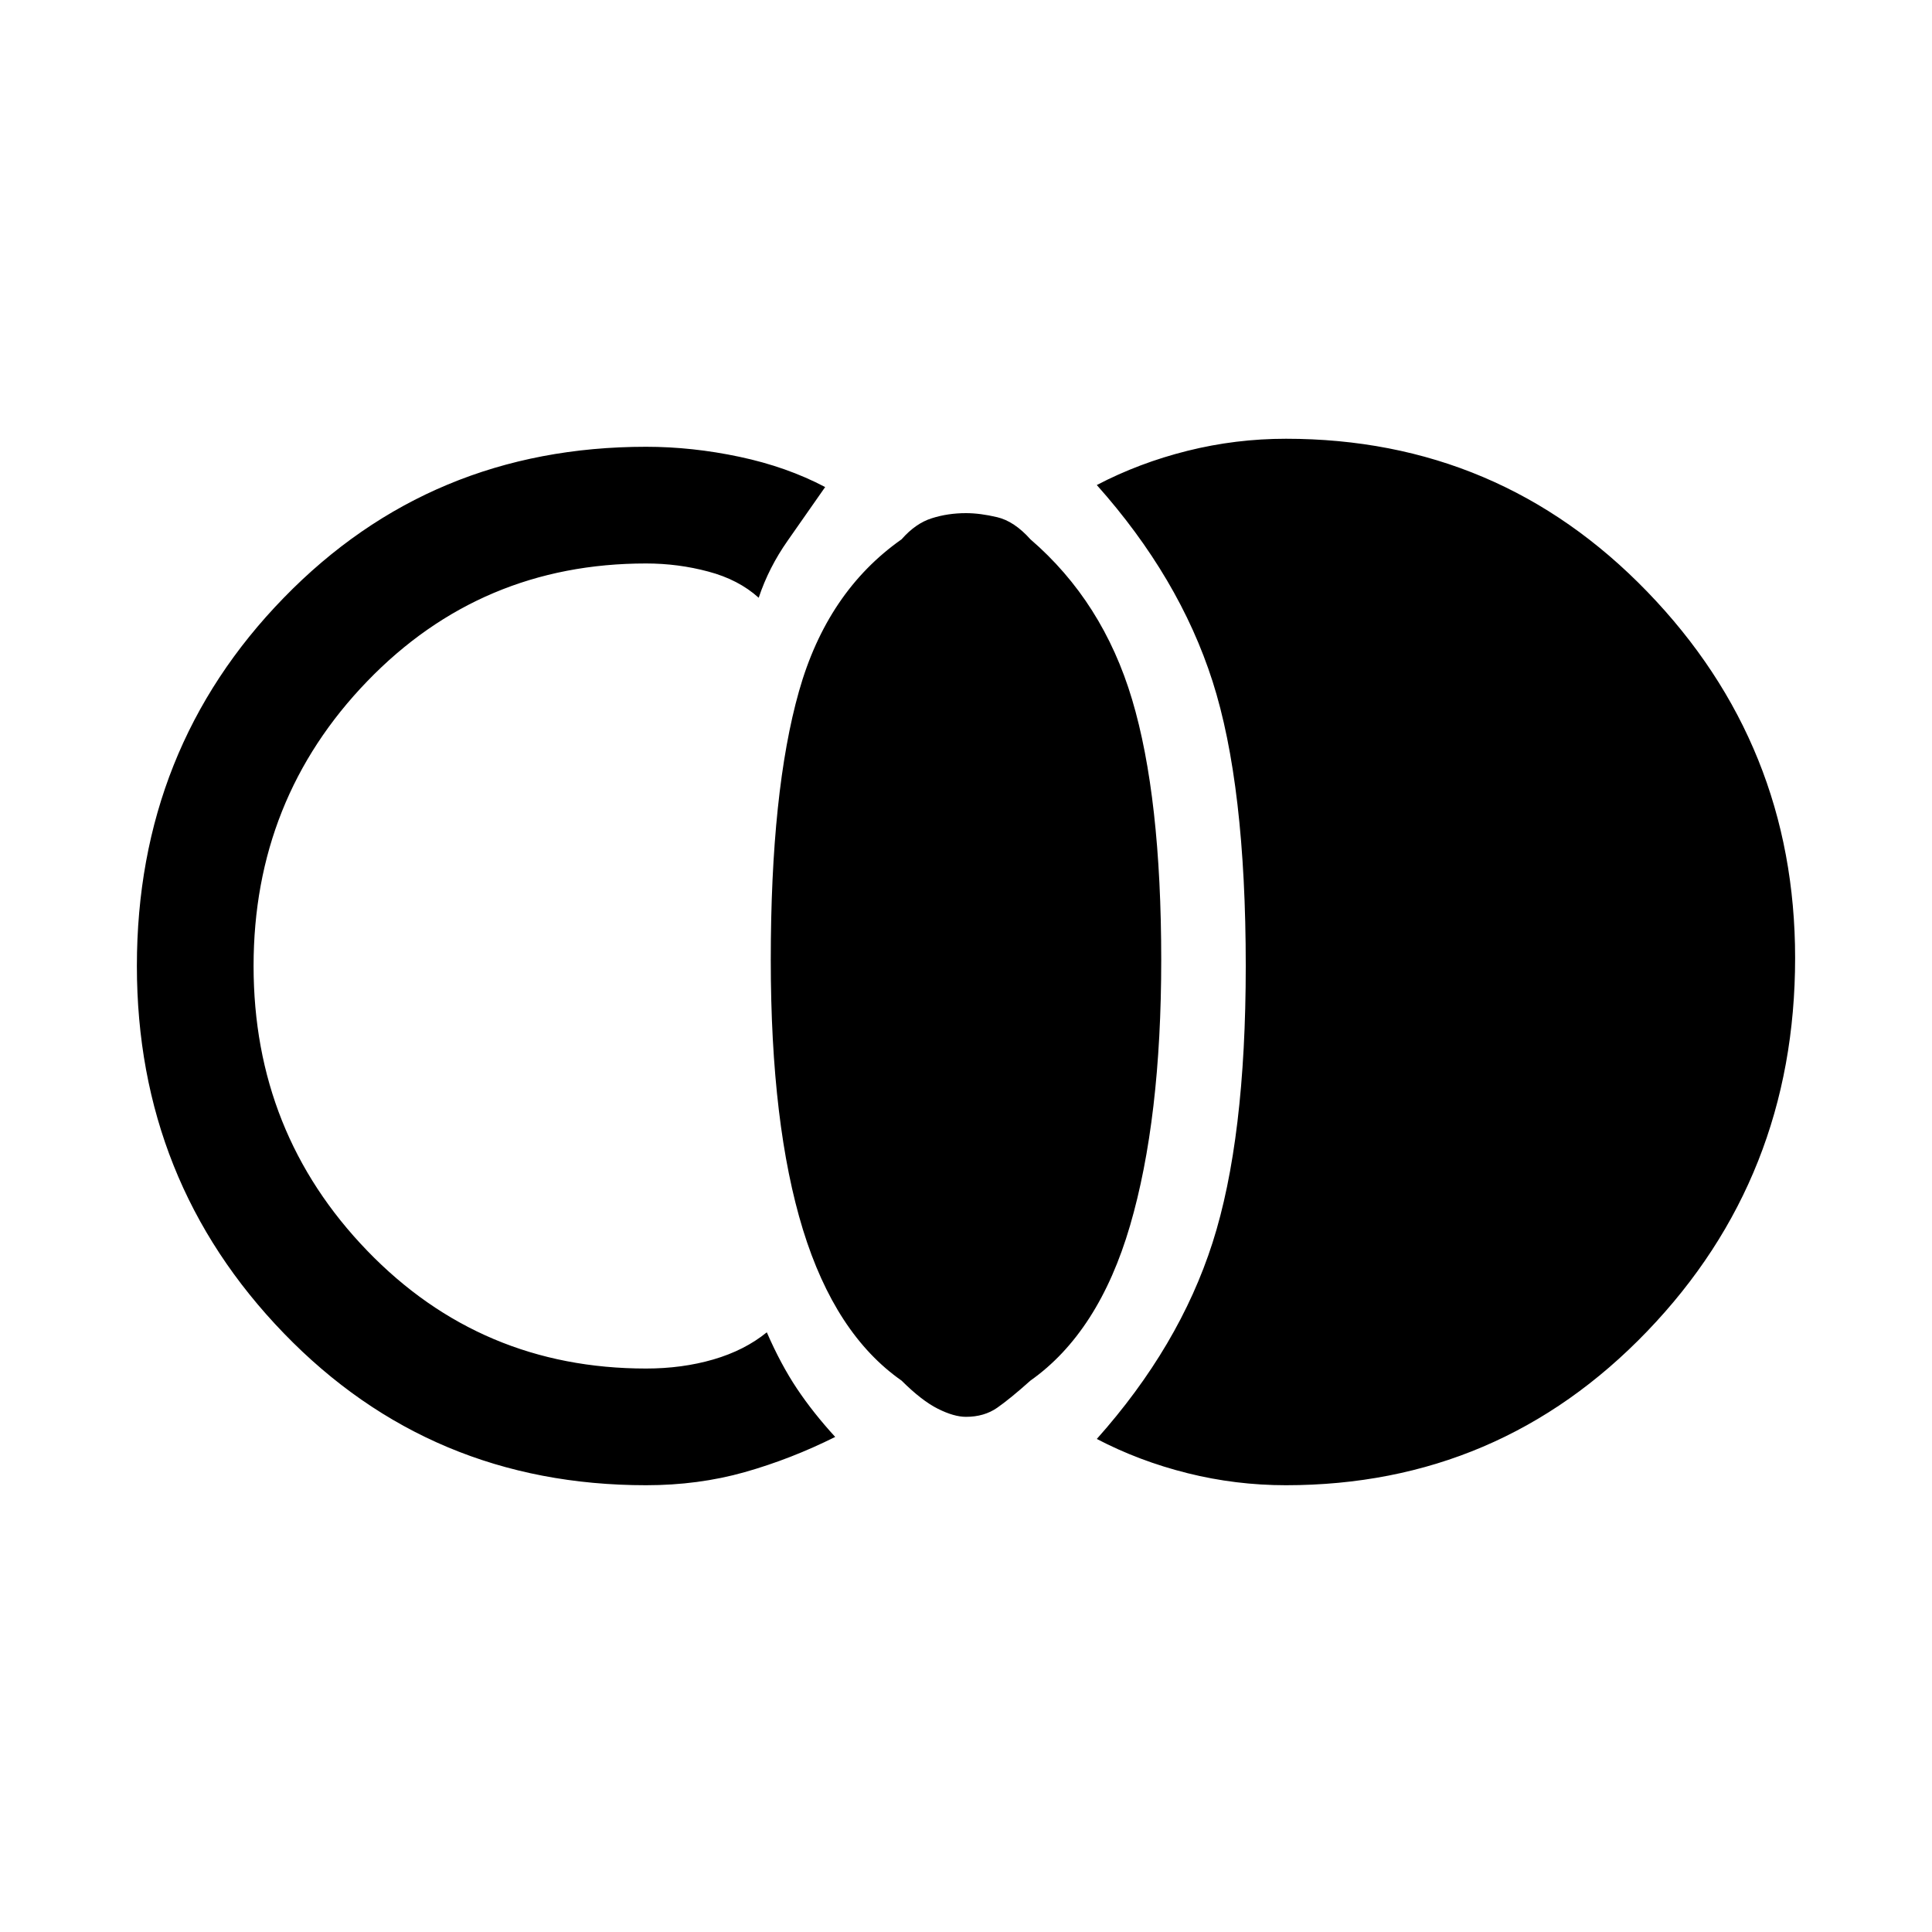 <svg xmlns="http://www.w3.org/2000/svg" height="20" width="20"><path d="M10 14.667q-.125 0-.292-.084-.166-.083-.375-.291-.687-.48-1.021-1.563-.333-1.083-.333-2.791 0-1.75.292-2.782.291-1.031 1.062-1.573.146-.166.313-.218.166-.053.354-.053.146 0 .323.042.177.042.344.229.75.646 1.052 1.657.302 1.01.302 2.698 0 1.645-.323 2.75-.323 1.104-1.031 1.604-.209.187-.344.281-.135.094-.323.094Zm-3.312.708q-2.23 0-3.75-1.573Q1.417 12.229 1.417 10q0-2.25 1.521-3.812 1.52-1.563 3.75-1.563.479 0 .968.104.49.104.886.313l-.386.552q-.198.281-.302.594-.208-.188-.521-.271-.312-.084-.645-.084-1.709 0-2.886 1.219T2.625 10q0 1.729 1.177 2.948 1.177 1.219 2.886 1.219.374 0 .697-.094.323-.094.553-.281.145.333.312.583.167.25.396.5-.458.229-.938.365-.479.135-1.02.135Zm6.624 0q-.52 0-1.02-.125t-.938-.354q.854-.958 1.198-2.031.344-1.073.344-2.865 0-1.875-.344-2.948t-1.198-2.031q.438-.229.938-.354.5-.125 1.02-.125 2.209 0 3.74 1.583 1.531 1.583 1.531 3.792 0 2.271-1.531 3.864-1.531 1.594-3.74 1.594Z"/></svg>